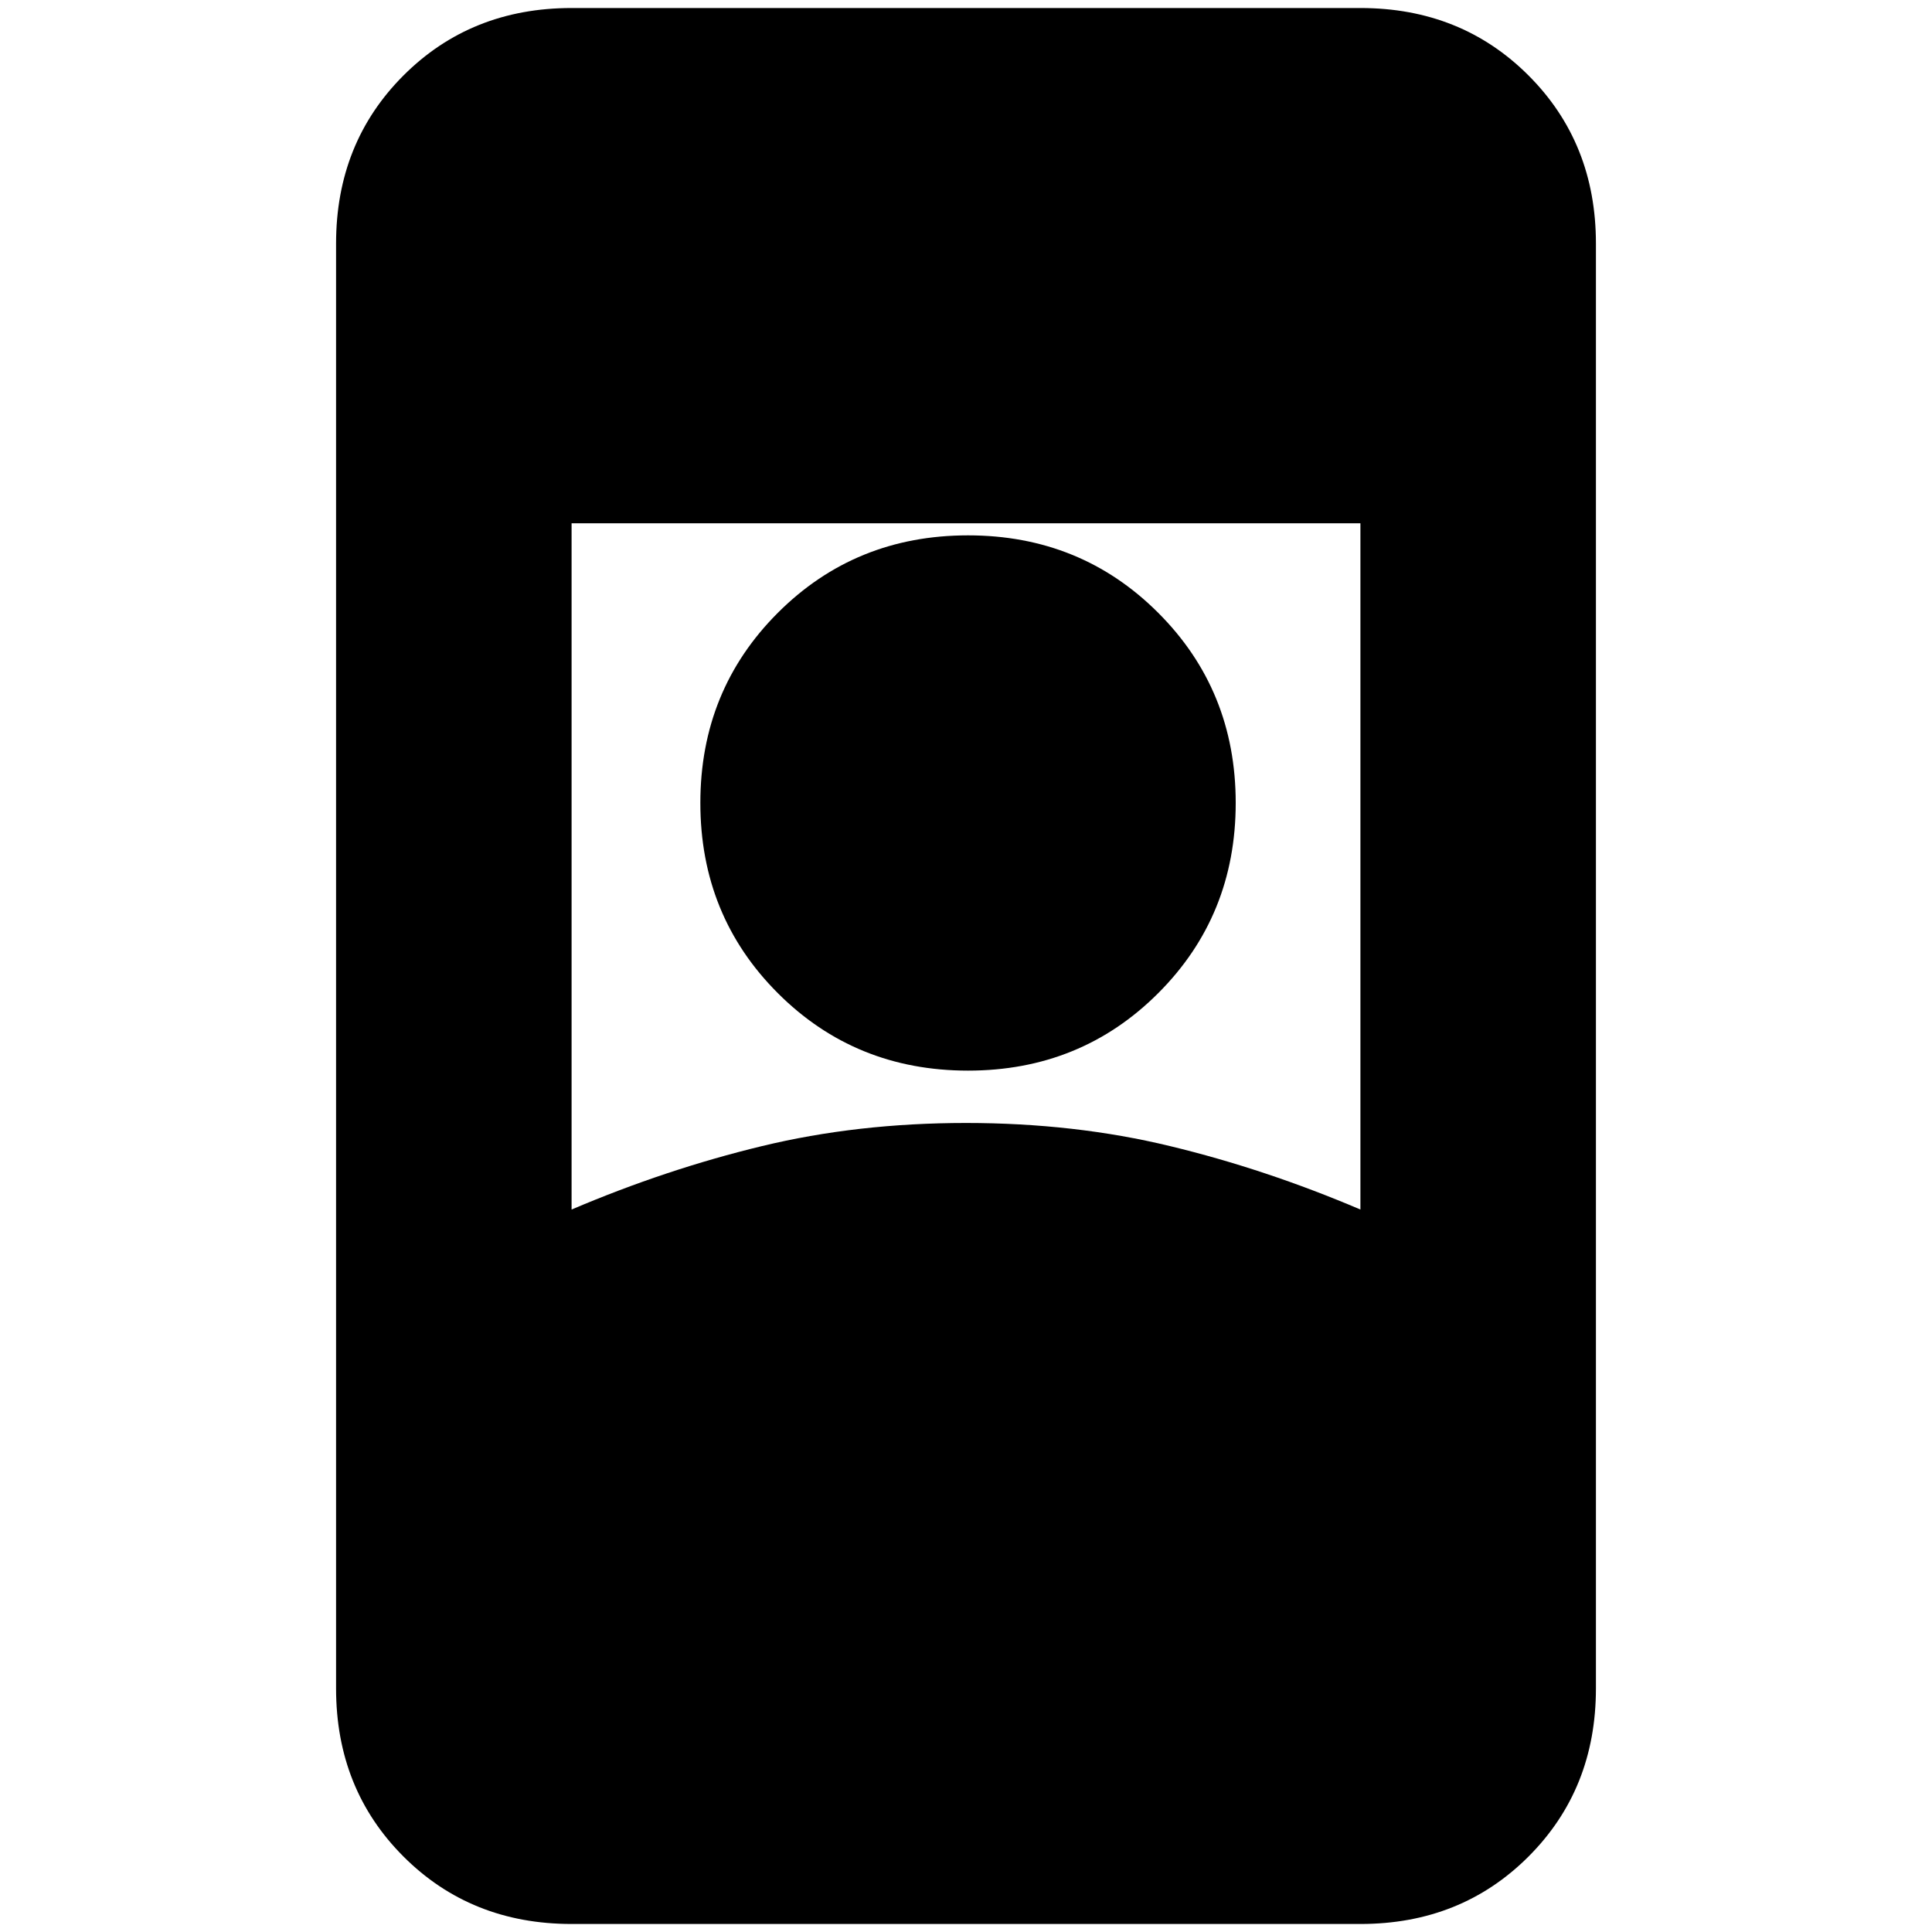 <svg xmlns="http://www.w3.org/2000/svg" height="20" width="20"><path d="M5.917 19.917Q4.875 19.917 4.177 19.219Q3.479 18.521 3.479 17.479V2.521Q3.479 1.479 4.177 0.781Q4.875 0.083 5.917 0.083H14.083Q15.125 0.083 15.823 0.781Q16.521 1.479 16.521 2.521V17.479Q16.521 18.521 15.823 19.219Q15.125 19.917 14.083 19.917ZM5.917 12.521Q6.896 12.104 7.885 11.865Q8.875 11.625 10 11.625Q11.125 11.625 12.115 11.865Q13.104 12.104 14.083 12.521V5.417H5.917ZM10.021 11.083Q11.188 11.083 11.99 10.281Q12.792 9.479 12.792 8.312Q12.792 7.146 11.99 6.344Q11.188 5.542 10.021 5.542Q8.854 5.542 8.052 6.344Q7.25 7.146 7.25 8.312Q7.25 9.479 8.052 10.281Q8.854 11.083 10.021 11.083Z"/></svg>